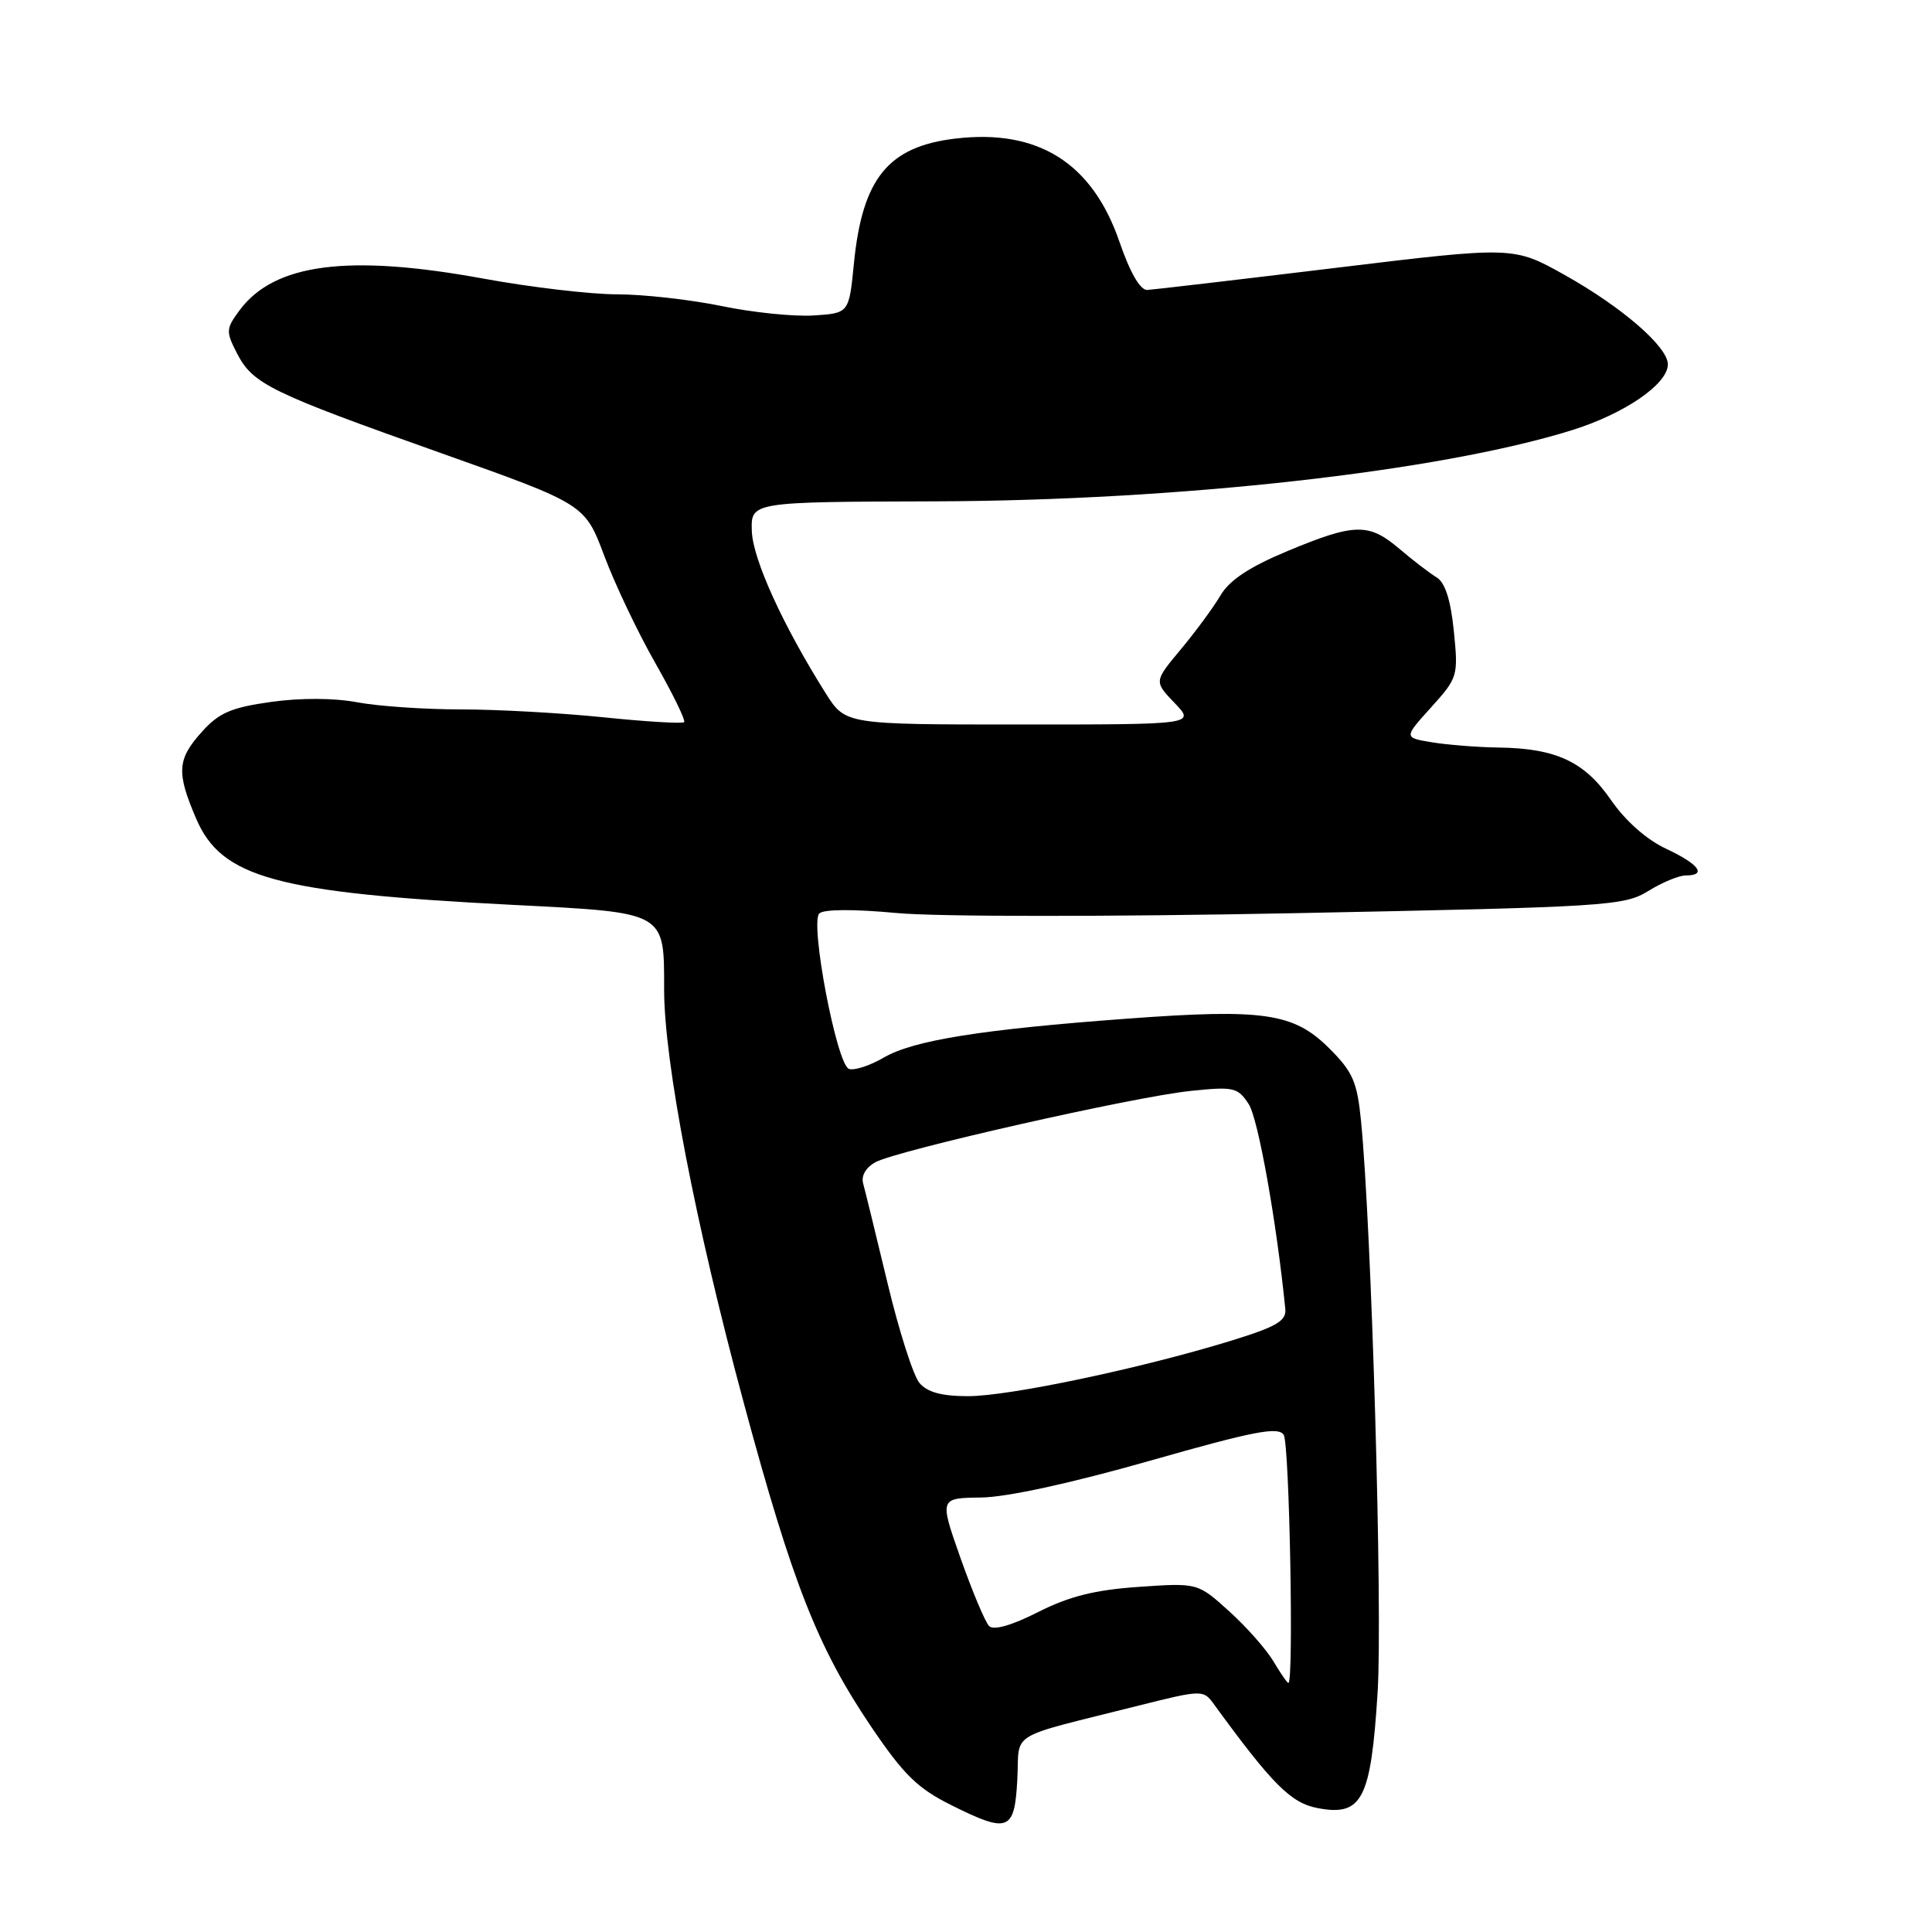 <?xml version="1.0" encoding="UTF-8" standalone="no"?>
<!DOCTYPE svg PUBLIC "-//W3C//DTD SVG 1.1//EN" "http://www.w3.org/Graphics/SVG/1.1/DTD/svg11.dtd" >
<svg xmlns="http://www.w3.org/2000/svg" xmlns:xlink="http://www.w3.org/1999/xlink" version="1.1" viewBox="0 0 256 256">
 <g >
 <path fill="currentColor"
d=" M 134.80 235.77 C 135.14 229.27 133.17 230.46 150.96 225.98 C 159.12 223.93 159.46 223.91 160.75 225.68 C 168.63 236.50 171.05 238.92 174.63 239.59 C 180.49 240.69 181.65 238.45 182.54 224.26 C 183.22 213.44 181.74 162.57 180.34 148.51 C 179.83 143.34 179.25 142.01 176.12 138.90 C 171.44 134.23 167.47 133.64 149.47 134.97 C 130.04 136.40 121.06 137.84 117.11 140.13 C 115.24 141.22 113.16 141.89 112.48 141.63 C 110.86 141.01 107.30 122.30 108.56 121.04 C 109.14 120.47 113.12 120.45 118.81 120.98 C 124.10 121.48 146.88 121.49 171.58 121.00 C 212.98 120.18 215.19 120.04 218.39 118.07 C 220.23 116.93 222.47 116.00 223.37 116.00 C 226.23 116.00 225.13 114.51 220.78 112.47 C 218.17 111.25 215.38 108.78 213.46 106.00 C 209.94 100.90 206.17 99.15 198.50 99.05 C 195.75 99.01 191.81 98.70 189.75 98.36 C 186.00 97.74 186.00 97.74 189.63 93.73 C 193.17 89.80 193.24 89.58 192.64 83.61 C 192.22 79.47 191.48 77.18 190.35 76.50 C 189.44 75.95 187.24 74.26 185.46 72.75 C 181.38 69.27 179.54 69.30 170.64 73.00 C 165.54 75.13 162.92 76.86 161.71 78.91 C 160.77 80.51 158.40 83.72 156.45 86.06 C 152.91 90.30 152.91 90.30 155.64 93.15 C 158.37 96.00 158.37 96.00 135.20 96.00 C 112.03 96.00 112.03 96.00 109.42 91.88 C 103.75 82.89 99.74 74.09 99.62 70.36 C 99.50 66.50 99.50 66.50 124.00 66.43 C 156.20 66.33 190.62 62.49 208.20 57.03 C 215.23 54.85 221.00 50.90 221.00 48.28 C 221.00 45.95 214.91 40.68 207.32 36.43 C 200.54 32.64 200.54 32.64 177.02 35.49 C 164.08 37.06 152.84 38.37 152.03 38.42 C 151.09 38.47 149.75 36.16 148.32 32.00 C 144.72 21.58 137.55 17.07 126.62 18.36 C 117.69 19.41 114.27 23.62 113.15 34.89 C 112.50 41.50 112.50 41.50 107.81 41.80 C 105.23 41.97 99.73 41.41 95.60 40.55 C 91.47 39.70 85.24 39.00 81.76 39.00 C 78.28 39.00 70.27 38.06 63.96 36.90 C 46.12 33.64 36.33 34.92 31.74 41.12 C 29.93 43.57 29.91 43.92 31.42 46.85 C 33.51 50.89 35.80 52.01 58.50 60.06 C 77.50 66.81 77.50 66.81 80.07 73.65 C 81.48 77.42 84.53 83.82 86.85 87.89 C 89.16 91.95 90.87 95.46 90.65 95.69 C 90.42 95.91 85.63 95.63 80.01 95.05 C 74.39 94.47 65.85 94.00 61.03 94.00 C 56.21 94.00 50.03 93.57 47.29 93.05 C 44.25 92.48 39.80 92.46 35.90 93.01 C 30.63 93.75 29.01 94.45 26.75 96.97 C 23.47 100.62 23.36 102.34 25.99 108.47 C 29.35 116.32 36.61 118.30 67.94 119.90 C 88.35 120.94 88.00 120.74 88.00 131.12 C 88.00 140.66 92.13 162.11 98.55 185.88 C 105.01 209.83 108.35 218.31 115.43 228.79 C 119.75 235.17 121.58 236.97 126.07 239.20 C 133.63 242.97 134.44 242.65 134.80 235.77 Z  M 168.74 220.14 C 167.81 218.57 165.17 215.58 162.88 213.51 C 158.70 209.73 158.70 209.73 150.89 210.27 C 145.07 210.67 141.68 211.52 137.55 213.61 C 134.03 215.39 131.67 216.06 131.06 215.46 C 130.54 214.93 128.85 210.90 127.29 206.50 C 124.47 198.50 124.47 198.50 129.98 198.43 C 133.39 198.39 141.94 196.53 152.36 193.56 C 166.15 189.63 169.39 189.00 170.10 190.13 C 170.86 191.33 171.45 223.00 170.72 223.00 C 170.56 223.00 169.67 221.71 168.74 220.14 Z  M 121.83 183.25 C 121.02 182.29 119.11 176.32 117.60 170.00 C 116.08 163.68 114.63 157.74 114.37 156.81 C 114.09 155.79 114.74 154.68 116.02 153.99 C 118.97 152.41 150.17 145.35 157.70 144.56 C 163.48 143.96 164.00 144.07 165.46 146.30 C 166.71 148.21 169.15 161.86 170.31 173.44 C 170.47 175.03 169.15 175.80 163.00 177.69 C 151.18 181.32 133.73 185.00 128.28 185.00 C 124.78 185.00 122.87 184.48 121.83 183.25 Z "/>
</g>
</svg>